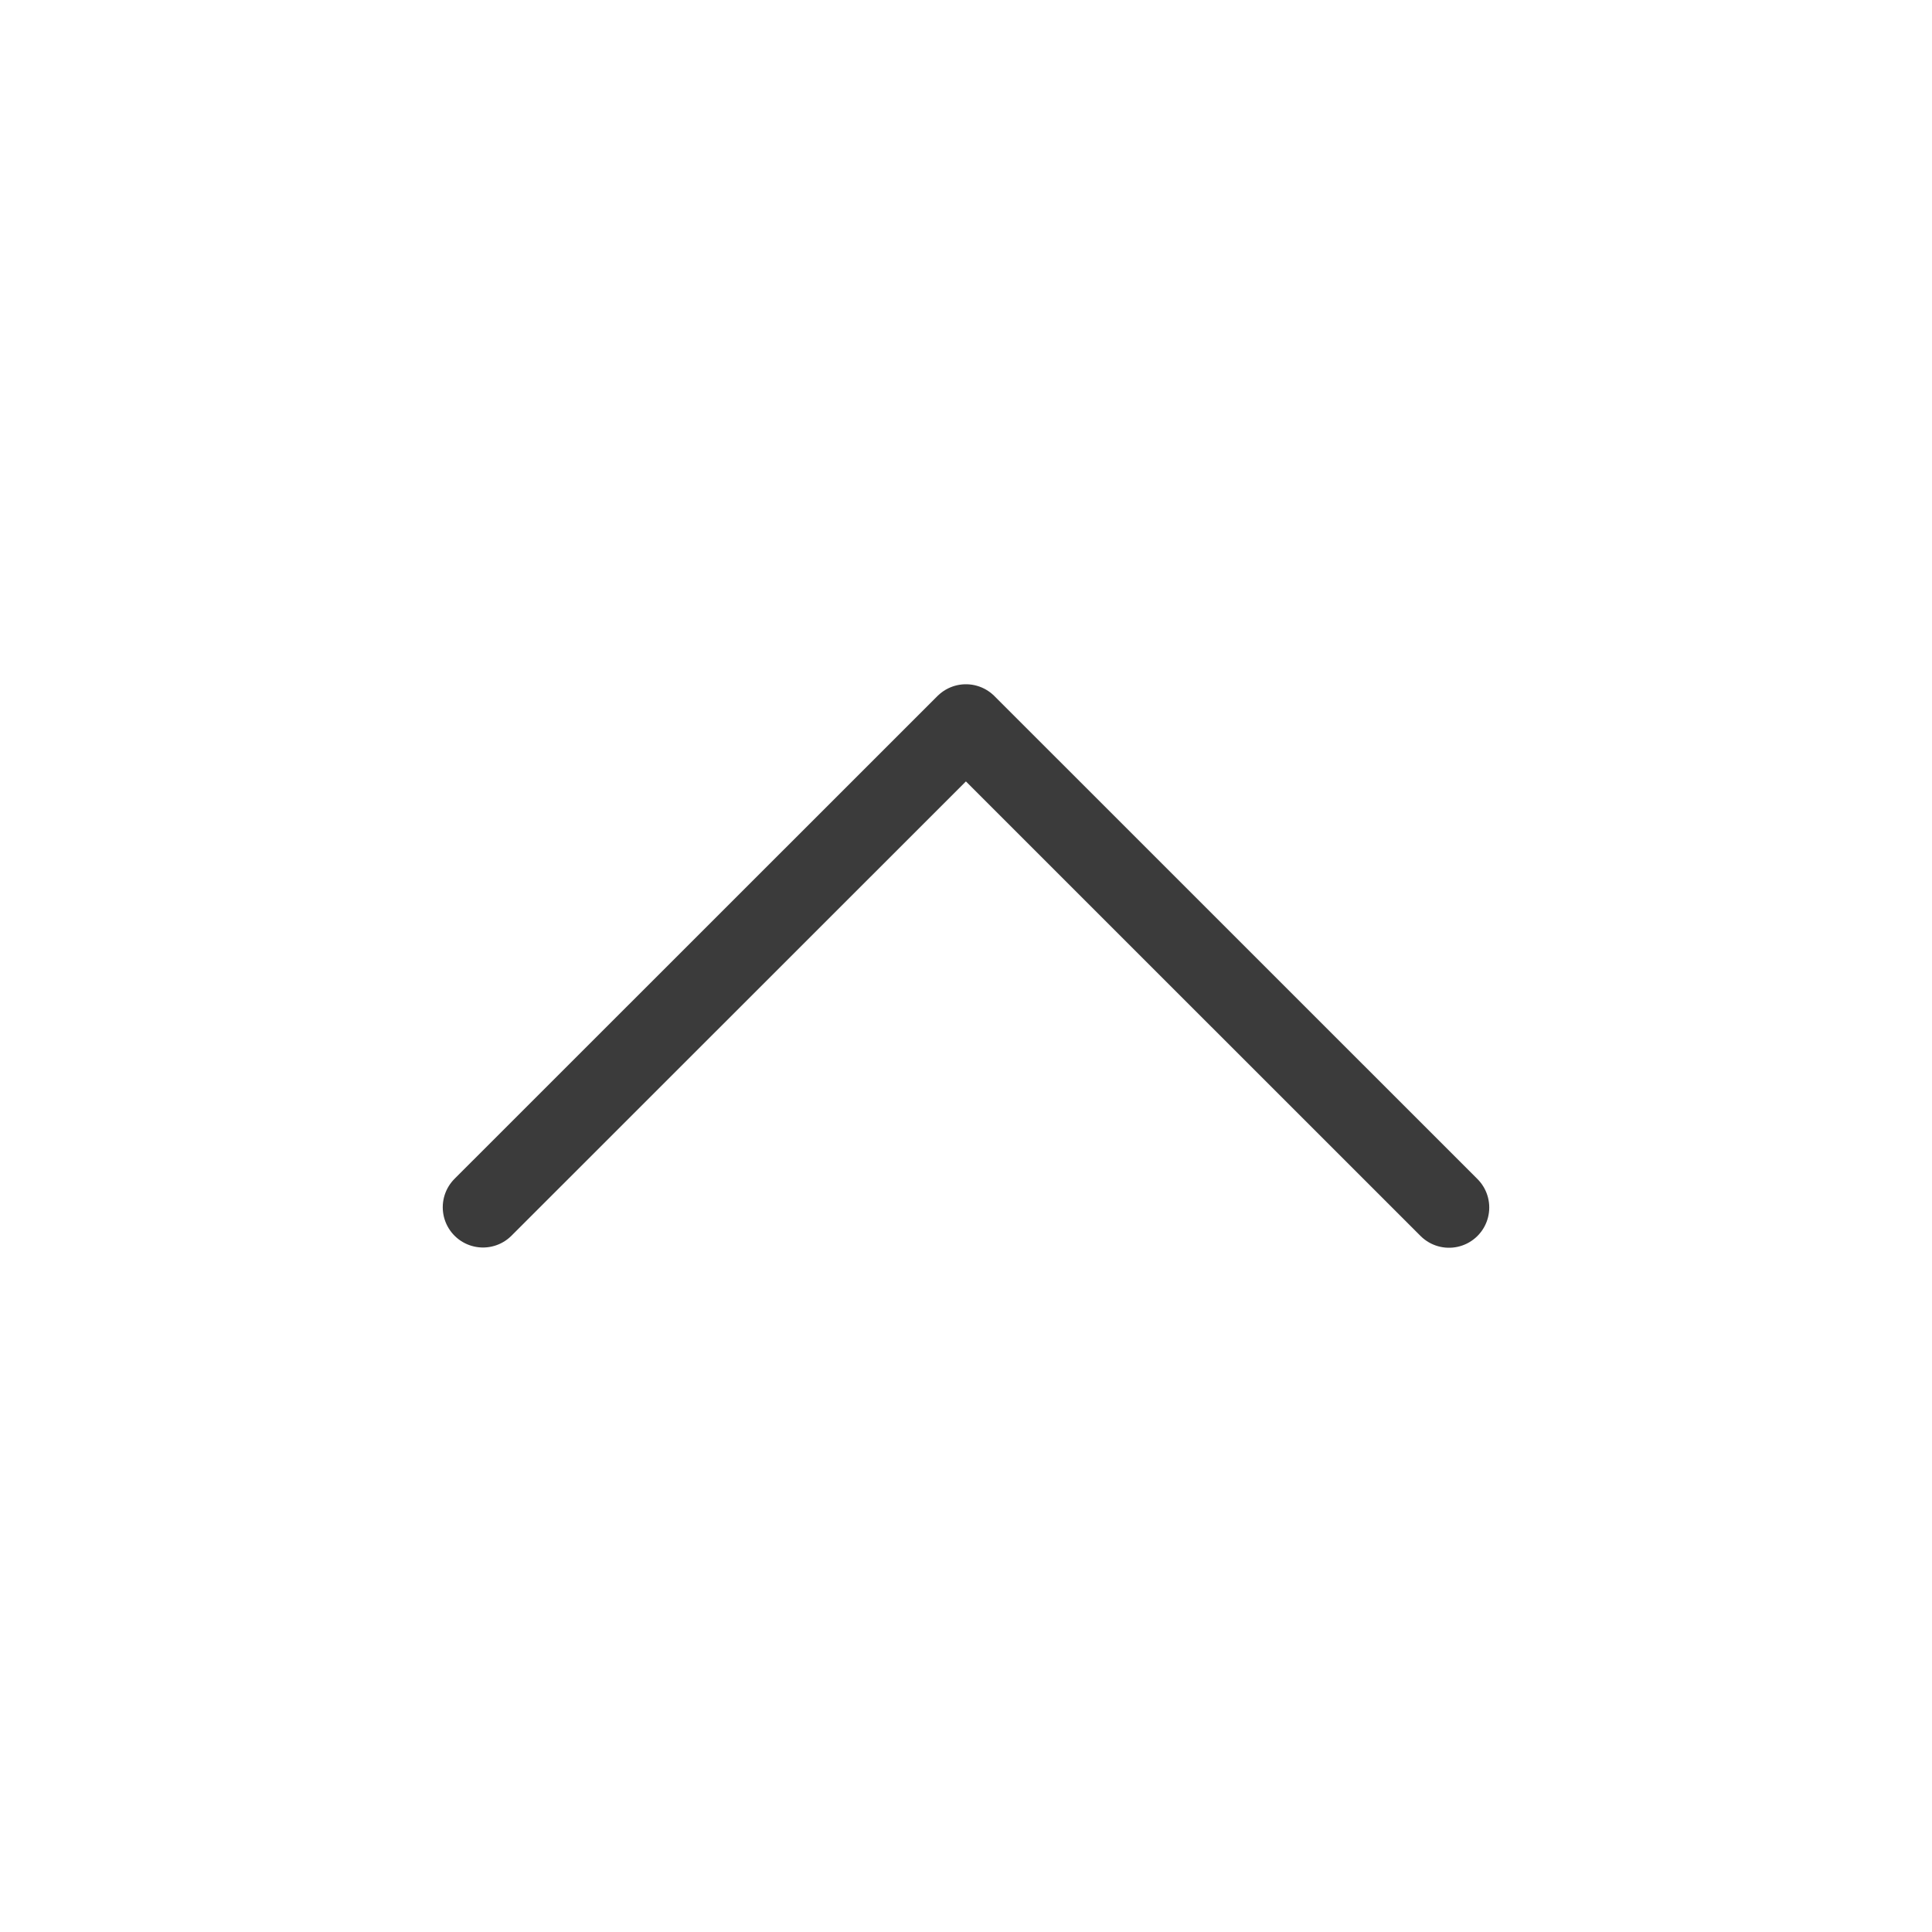 <svg width="24" height="24" viewBox="0 0 24 24" fill="none" xmlns="http://www.w3.org/2000/svg">
<path d="M18 15L11.999 9L6 14.997" stroke="#3B3B3B" stroke-linecap="round" stroke-linejoin="round"/>
</svg>
